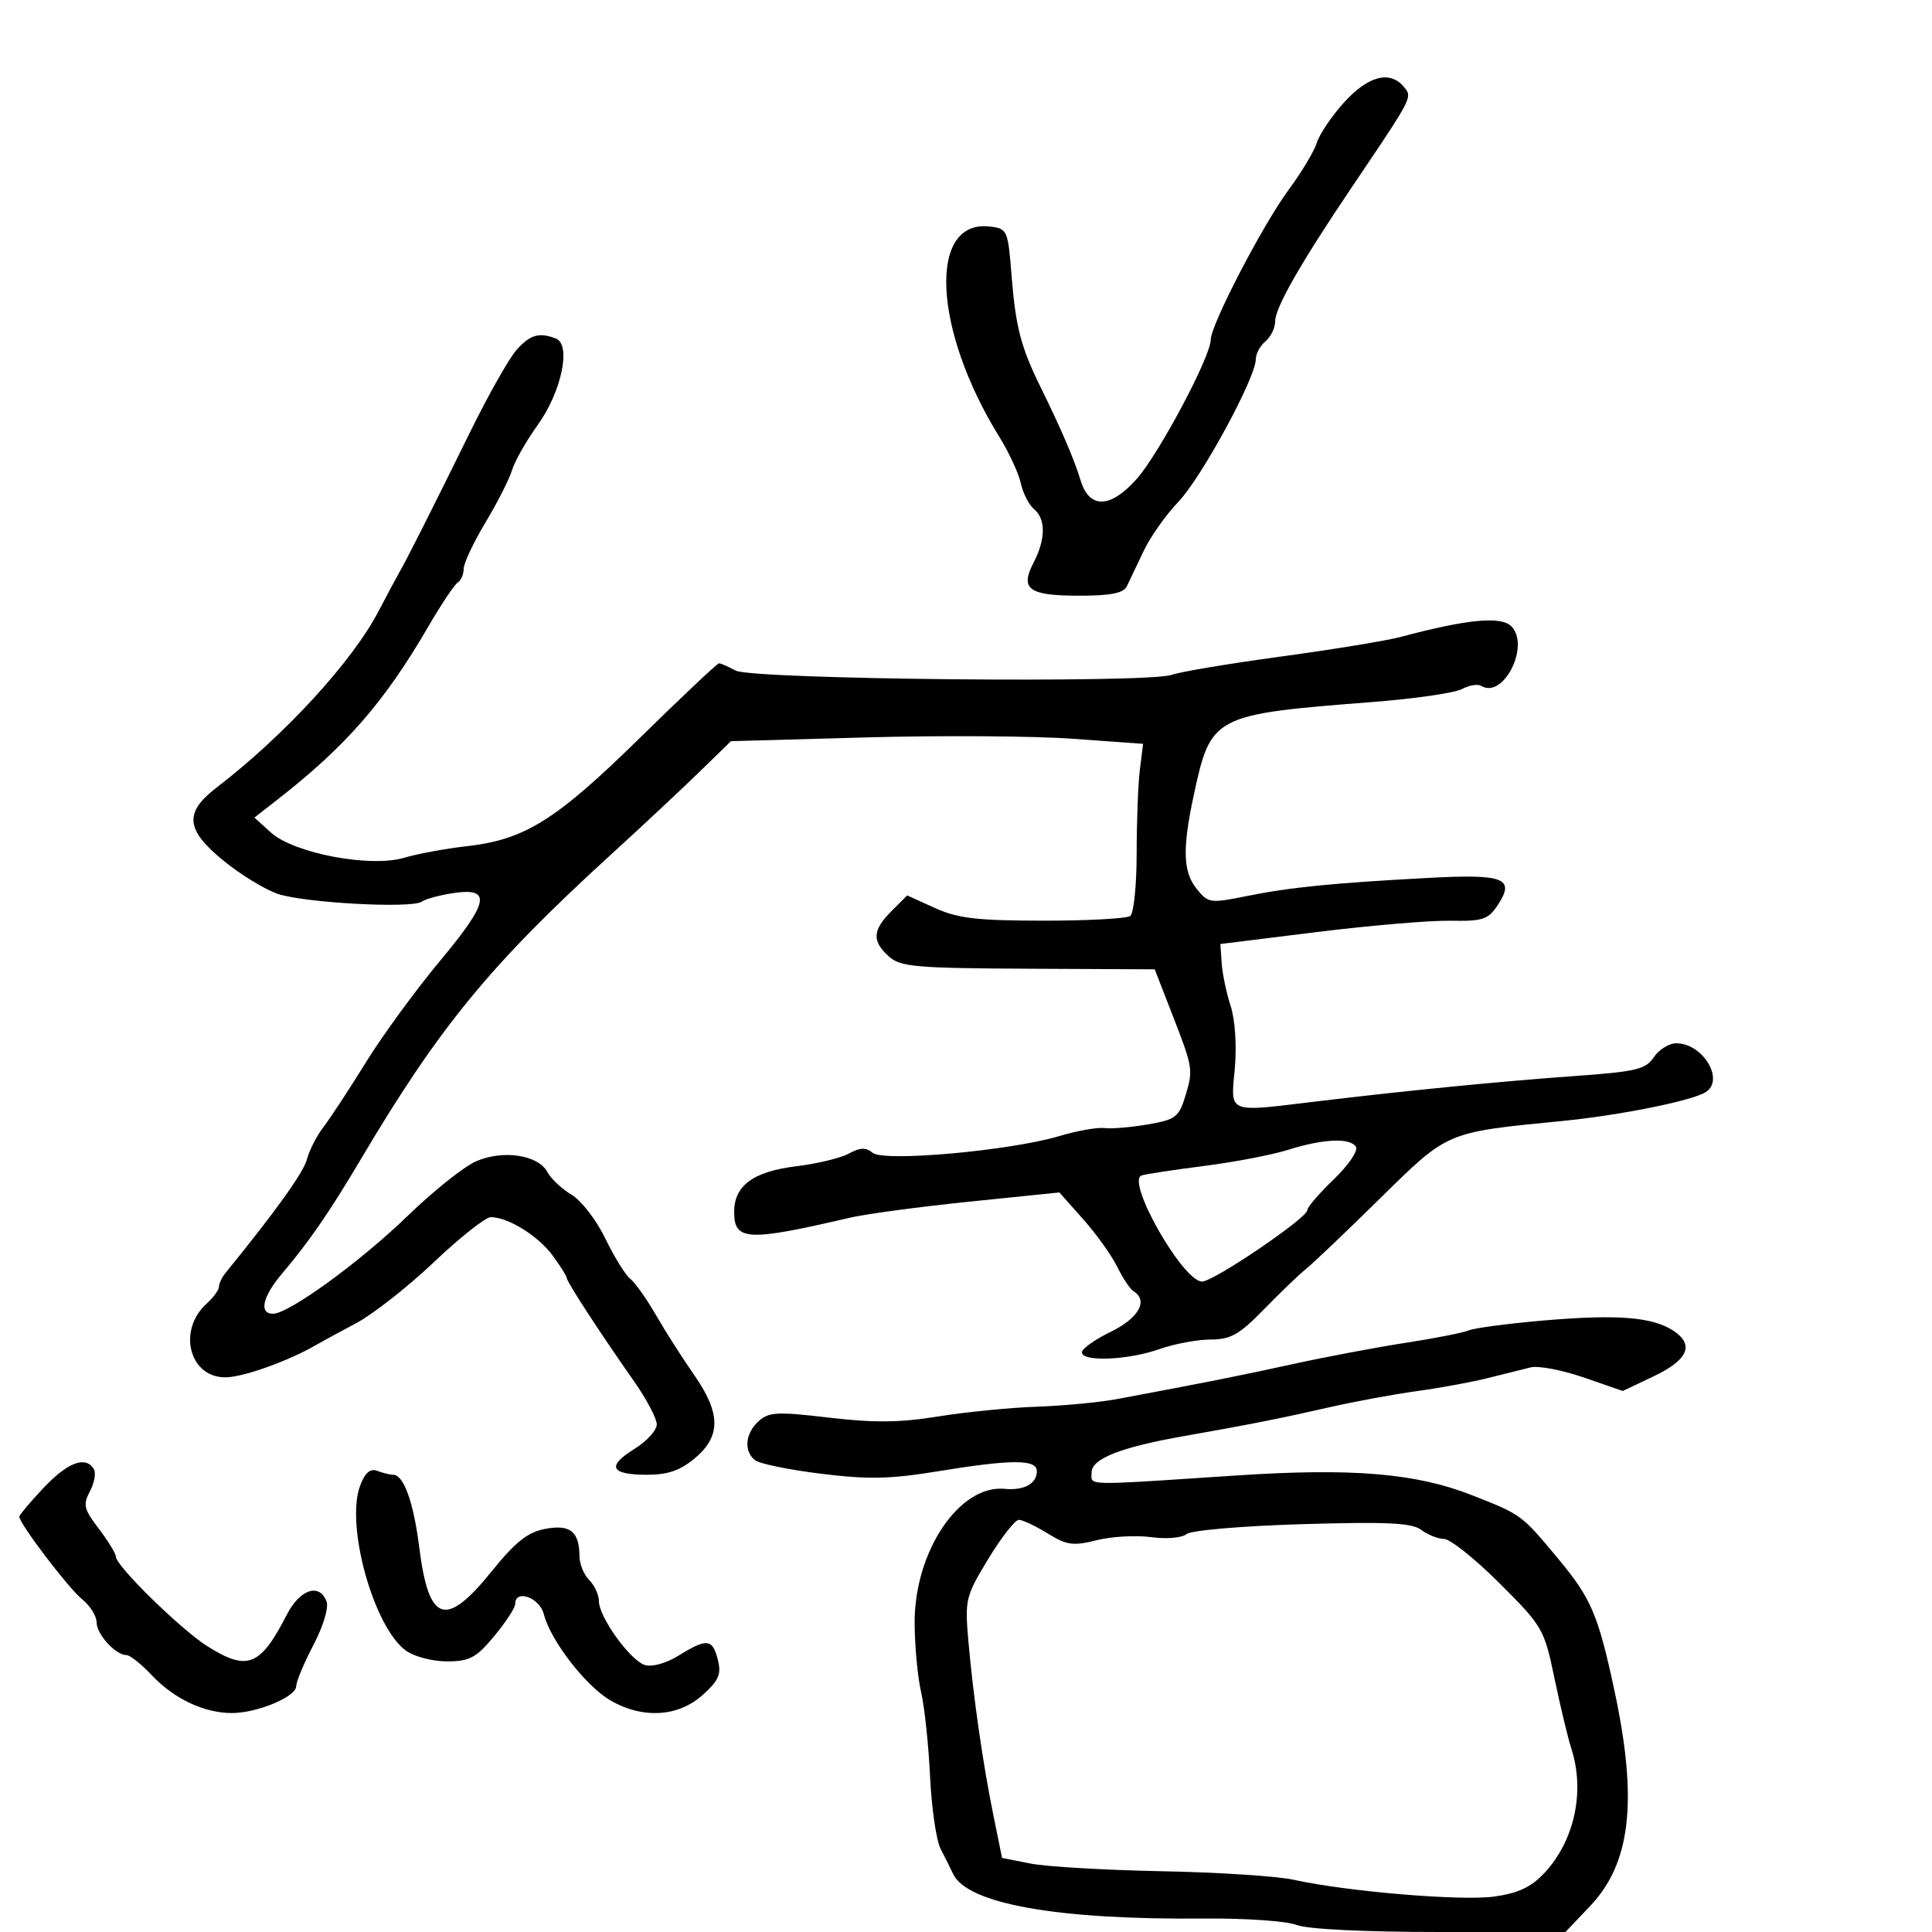 <svg xmlns="http://www.w3.org/2000/svg" width="300" height="300" viewBox="0 0 300 300" version="1.1">
  <defs/>
  <path d="M239.585,205.055 C251.052,204.062 256.561,204.487 259.811,206.614 C263.161,208.806 262.139,211.167 256.728,213.736 L251.98,215.99 L245.918,213.892 C242.584,212.738 238.876,212.035 237.678,212.328 C236.48,212.622 233.486,213.368 231.024,213.987 C228.563,214.605 223.613,215.516 220.024,216.01 C216.436,216.504 210.35,217.627 206.5,218.505 C198.868,220.245 193.955,221.22 184,222.968 C174.041,224.717 169.5,226.496 169.5,228.649 C169.5,229.101 169.422,229.454 169.544,229.714 C169.985,230.654 173.053,230.363 192,229.111 C209.936,227.926 219.837,228.749 228.5,232.147 C236.291,235.203 236.219,235.149 241.977,242.068 C247.086,248.208 248.164,250.737 250.686,262.5 C254.347,279.58 253.249,289.31 246.909,295.975 L243.08,300 L223.605,300 C211.834,300 203.017,299.566 201.315,298.902 C199.767,298.297 193.325,297.851 187,297.91 C164.153,298.123 150.16,295.631 147.99,290.961 C147.616,290.158 146.755,288.436 146.076,287.136 C145.396,285.835 144.651,280.763 144.42,275.864 C144.189,270.965 143.561,265.053 143.025,262.728 C142.488,260.403 142.038,255.581 142.024,252.014 C141.983,240.915 148.959,230.519 156.001,231.189 C159.024,231.476 161,230.39 161,228.441 C161,226.574 157.084,226.584 145.5,228.482 C138.234,229.672 134.766,229.742 127.5,228.844 C122.55,228.233 117.938,227.288 117.25,226.744 C115.458,225.327 115.709,222.573 117.802,220.679 C119.385,219.247 120.712,219.18 128.737,220.129 C135.688,220.95 139.737,220.907 145.685,219.948 C149.983,219.254 156.875,218.572 161,218.431 C165.125,218.29 170.75,217.754 173.5,217.239 C187.654,214.591 192.275,213.671 200.814,211.802 C205.937,210.681 213.812,209.197 218.314,208.504 C222.816,207.811 227.213,206.944 228.085,206.578 C228.956,206.212 234.131,205.527 239.585,205.055 Z M80.277,54.25 C82.401,51.943 83.726,51.574 86.314,52.567 C88.743,53.499 87.199,60.837 83.488,66 C81.709,68.475 79.919,71.625 79.51,73 C79.101,74.375 77.244,78.034 75.383,81.131 C73.522,84.228 72,87.464 72,88.322 C72,89.18 71.586,90.138 71.081,90.45 C70.576,90.762 68.527,93.826 66.528,97.259 C59.639,109.09 53.726,115.868 43,124.228 L39.5,126.956 L42.083,129.286 C45.652,132.507 57.534,134.755 62.746,133.196 C64.811,132.578 69.2,131.768 72.5,131.395 C81.506,130.377 86.338,127.354 99.331,114.607 C105.838,108.223 111.38,103 111.647,103 C111.913,103 113.081,103.508 114.242,104.129 C116.816,105.507 178.265,106.113 181.913,104.796 C183.24,104.317 190.89,103.035 198.913,101.947 C206.936,100.859 215.3,99.488 217.5,98.901 C227.804,96.152 233.071,95.642 234.669,97.241 C237.663,100.235 233.433,108.622 230,106.5 C229.473,106.174 228.124,106.398 227.003,106.998 C225.882,107.598 219.685,108.499 213.232,109 C188.329,110.934 188.035,111.087 185.362,123.5 C183.574,131.806 183.693,135.4 185.846,138.058 C187.614,140.242 187.942,140.288 193.596,139.14 C200.291,137.781 206.968,137.114 221.833,136.32 C233.552,135.693 235.299,136.369 232.603,140.484 C231.091,142.791 230.291,143.06 225.204,142.97 C222.067,142.914 212.75,143.705 204.5,144.726 L189.5,146.584 L189.699,149.542 C189.808,151.169 190.435,154.165 191.092,156.2 C191.791,158.363 192.059,162.411 191.738,165.95 C191.48,168.798 191.216,170.449 191.92,171.295 C192.957,172.54 196.094,172.036 204.448,171.028 C218.254,169.361 233.064,167.904 244.44,167.093 C254.059,166.407 255.553,166.052 256.812,164.156 C257.6,162.97 259.166,162 260.293,162 C264.438,162 267.867,167.728 264.841,169.598 C262.643,170.957 251.474,173.195 242.5,174.075 C224.454,175.844 224.904,175.652 214.28,186.104 C209.027,191.272 203.881,196.175 202.843,197 C201.805,197.825 198.874,200.638 196.329,203.25 C192.444,207.239 191.105,208 187.977,208 C185.928,208 182.338,208.675 180,209.5 C175.155,211.209 168,211.5 168,209.987 C168,209.43 170.025,207.99 172.5,206.788 C176.805,204.696 178.349,201.952 176.027,200.517 C175.491,200.186 174.346,198.472 173.481,196.708 C172.616,194.943 170.242,191.624 168.204,189.331 L164.5,185.163 L150.5,186.597 C142.8,187.386 134.475,188.503 132,189.08 C116.061,192.795 114,192.693 114,188.186 C114,184.084 116.976,181.906 123.692,181.091 C126.886,180.704 130.541,179.819 131.814,179.124 C133.572,178.165 134.462,178.139 135.52,179.016 C137.248,180.451 156.897,178.681 164.5,176.406 C167.25,175.583 170.4,175.025 171.5,175.165 C172.6,175.305 175.635,175.05 178.244,174.597 C182.634,173.836 183.073,173.489 184.136,169.939 C185.285,166.105 185.218,165.71 182.019,157.5 C181.59,156.4 180.804,154.379 180.272,153.008 L179.305,150.516 L159.663,150.422 C142.154,150.339 139.802,150.131 138.01,148.509 C135.372,146.122 135.474,144.435 138.435,141.474 L140.87,139.039 L145.185,140.998 C148.729,142.606 151.734,142.957 162,142.963 C168.875,142.966 174.95,142.639 175.5,142.235 C176.05,141.831 176.5,137.45 176.5,132.5 C176.5,127.55 176.725,121.7 177,119.5 L177.5,115.5 L166.5,114.711 C160.45,114.277 146.05,114.185 134.5,114.506 L113.5,115.09 L108.5,119.959 C105.75,122.637 99.675,128.317 95,132.581 C76.148,149.777 68.253,159.385 56.034,180 C51.157,188.227 48.022,192.779 43.782,197.785 C40.772,201.338 40.175,204 42.386,204 C44.845,204 55.949,195.929 63.324,188.781 C67.271,184.956 72.035,181.154 73.912,180.332 C78.089,178.503 83.567,179.322 84.995,181.991 C85.556,183.038 87.249,184.627 88.757,185.521 C90.266,186.415 92.625,189.476 94,192.323 C95.375,195.171 97.114,197.982 97.865,198.57 C98.615,199.159 100.415,201.699 101.865,204.215 C103.314,206.73 105.963,210.884 107.75,213.445 C111.93,219.433 111.978,222.999 107.923,226.411 C105.642,228.331 103.719,229 100.482,229 C94.798,229 94.147,227.69 98.494,225.004 C100.422,223.812 101.993,222.086 101.985,221.168 C101.976,220.251 100.391,217.25 98.462,214.5 C93.14,206.914 88,199.024 88,198.44 C88,198.153 87.005,196.573 85.788,194.927 C83.534,191.879 78.884,189 76.213,189 C75.398,189 71.432,192.135 67.398,195.967 C63.364,199.799 57.911,204.078 55.282,205.476 C52.652,206.874 49.825,208.411 49,208.891 C44.929,211.259 38.158,213.712 35.282,213.861 C29.489,214.16 27.408,206.656 32.105,202.405 C33.147,201.462 34,200.291 34,199.803 C34,199.315 34.442,198.372 34.982,197.708 C42.896,187.972 47.144,182.042 47.669,180 C48.022,178.625 49.176,176.375 50.233,175 C51.29,173.625 54.257,169.099 56.827,164.942 C59.397,160.786 64.583,153.691 68.35,149.175 C75.985,140.027 76.408,137.755 70.302,138.693 C68.211,139.015 66.05,139.605 65.5,140.006 C63.986,141.109 47.225,140.201 43.113,138.794 C41.126,138.114 37.363,135.815 34.75,133.686 C28.809,128.843 28.55,126.2 33.632,122.293 C44.22,114.151 54.716,102.718 58.794,94.883 C60.049,92.472 61.465,89.825 61.941,89 C63.178,86.855 67.09,79.102 73.041,67 C75.881,61.225 79.137,55.487 80.277,54.25 Z M153.463,242.061 C149.934,247.871 149.806,248.399 150.369,254.811 C151.133,263.518 152.622,273.882 154.276,282 L155.599,288.5 L160.05,289.377 C162.497,289.859 171.652,290.392 180.394,290.562 C189.136,290.731 198.361,291.329 200.894,291.89 C209.151,293.72 226.861,295.207 231.993,294.501 C235.685,293.993 237.732,293.045 239.748,290.909 C244.459,285.917 246.154,278.227 244.011,271.571 C243.467,269.882 242.283,264.951 241.38,260.612 C239.783,252.943 239.548,252.535 232.862,245.862 C229.08,242.088 225.202,238.986 224.243,238.968 C223.284,238.951 221.681,238.316 220.68,237.557 C219.237,236.463 215.406,236.28 202.181,236.673 C192.819,236.951 184.949,237.628 184.241,238.215 C183.533,238.802 181.123,239.009 178.74,238.686 C176.408,238.369 172.607,238.584 170.293,239.163 C166.636,240.078 165.639,239.94 162.675,238.108 C160.799,236.949 158.787,236 158.204,236 C157.622,236 155.488,238.727 153.463,242.061 Z M208.719,15.889 C212.429,11.783 215.839,10.896 217.982,13.479 C218.237,13.786 218.448,14.027 218.563,14.308 C219.064,15.539 217.694,17.533 209.862,29.143 C201.937,40.889 198,47.786 198,49.922 C198,50.93 197.325,52.315 196.5,53 C195.675,53.685 195,54.943 195,55.796 C195,58.636 186.551,74.195 183,77.894 C181.075,79.9 178.647,83.332 177.604,85.52 C176.561,87.709 175.385,90.175 174.991,91 C174.459,92.113 172.543,92.5 167.553,92.5 C159.749,92.5 158.345,91.484 160.483,87.385 C162.382,83.745 162.412,80.587 160.564,79.053 C159.775,78.398 158.85,76.591 158.509,75.039 C158.167,73.486 156.673,70.255 155.189,67.858 C144.866,51.197 144.066,34.077 153.662,35.175 C156.436,35.493 156.513,35.668 157.094,43 C157.706,50.722 158.549,53.954 161.528,60 C164.694,66.425 166.864,71.472 167.765,74.5 C169.124,79.071 172.4,79.007 176.538,74.329 C179.995,70.422 188,55.357 188,52.76 C188,50.46 196.051,34.956 200.08,29.5 C202.11,26.75 204.094,23.438 204.488,22.139 C204.882,20.841 206.786,18.029 208.719,15.889 Z M55.936,230.648 C56.695,228.666 57.506,227.98 58.596,228.398 C59.458,228.729 60.561,229 61.047,229 C62.69,229 64.219,233.254 65.101,240.278 C66.572,251.99 69.181,252.862 76.32,244.028 C80.058,239.404 81.935,237.915 84.68,237.4 C88.546,236.675 89.958,237.813 89.985,241.679 C89.993,242.877 90.675,244.532 91.5,245.357 C92.325,246.182 93,247.653 93,248.625 C93,251.09 97.834,257.812 100.13,258.541 C101.235,258.892 103.433,258.277 105.383,257.072 C109.772,254.36 110.646,254.455 111.47,257.736 C112.036,259.991 111.614,260.956 109.062,263.236 C105.264,266.63 99.687,266.928 94.728,264.002 C90.9,261.744 85.462,254.688 84.454,250.674 C83.799,248.065 80,246.694 80,249.067 C80,249.654 78.537,251.896 76.75,254.049 C73.963,257.406 72.926,257.967 69.473,257.982 C67.257,257.992 64.393,257.263 63.106,256.362 C58.049,252.819 53.582,236.8 55.936,230.648 Z M6.75,231.051 C10.492,227.077 13.278,226.022 14.559,228.095 C14.931,228.698 14.666,230.255 13.97,231.557 C12.853,233.643 13.016,234.333 15.352,237.395 C16.808,239.304 18,241.258 18,241.736 C18,243.155 28.098,253.037 32.182,255.615 C38.413,259.548 40.408,258.762 44.527,250.75 C46.568,246.78 49.587,245.761 50.702,248.665 C51.068,249.619 50.199,252.512 48.67,255.431 C47.202,258.236 46,261.11 46,261.817 C46,263.472 39.957,266 36,266 C31.698,266 27.003,263.782 23.563,260.123 C21.948,258.405 20.183,257 19.642,257 C17.948,257 15,253.772 15,251.918 C15,250.943 13.983,249.325 12.74,248.323 C10.635,246.624 3,236.585 3,235.515 C3,235.25 4.688,233.241 6.75,231.051 Z M200,178.55 C197.525,179.328 191.675,180.451 187,181.045 C182.325,181.639 177.95,182.303 177.277,182.521 C174.766,183.334 183.682,199 186.655,199 C188.45,199 203,189.13 203,187.912 C203,187.451 204.85,185.296 207.112,183.123 C209.374,180.95 210.922,178.683 210.553,178.086 C209.657,176.636 205.501,176.819 200,178.55 Z"/>
</svg>

